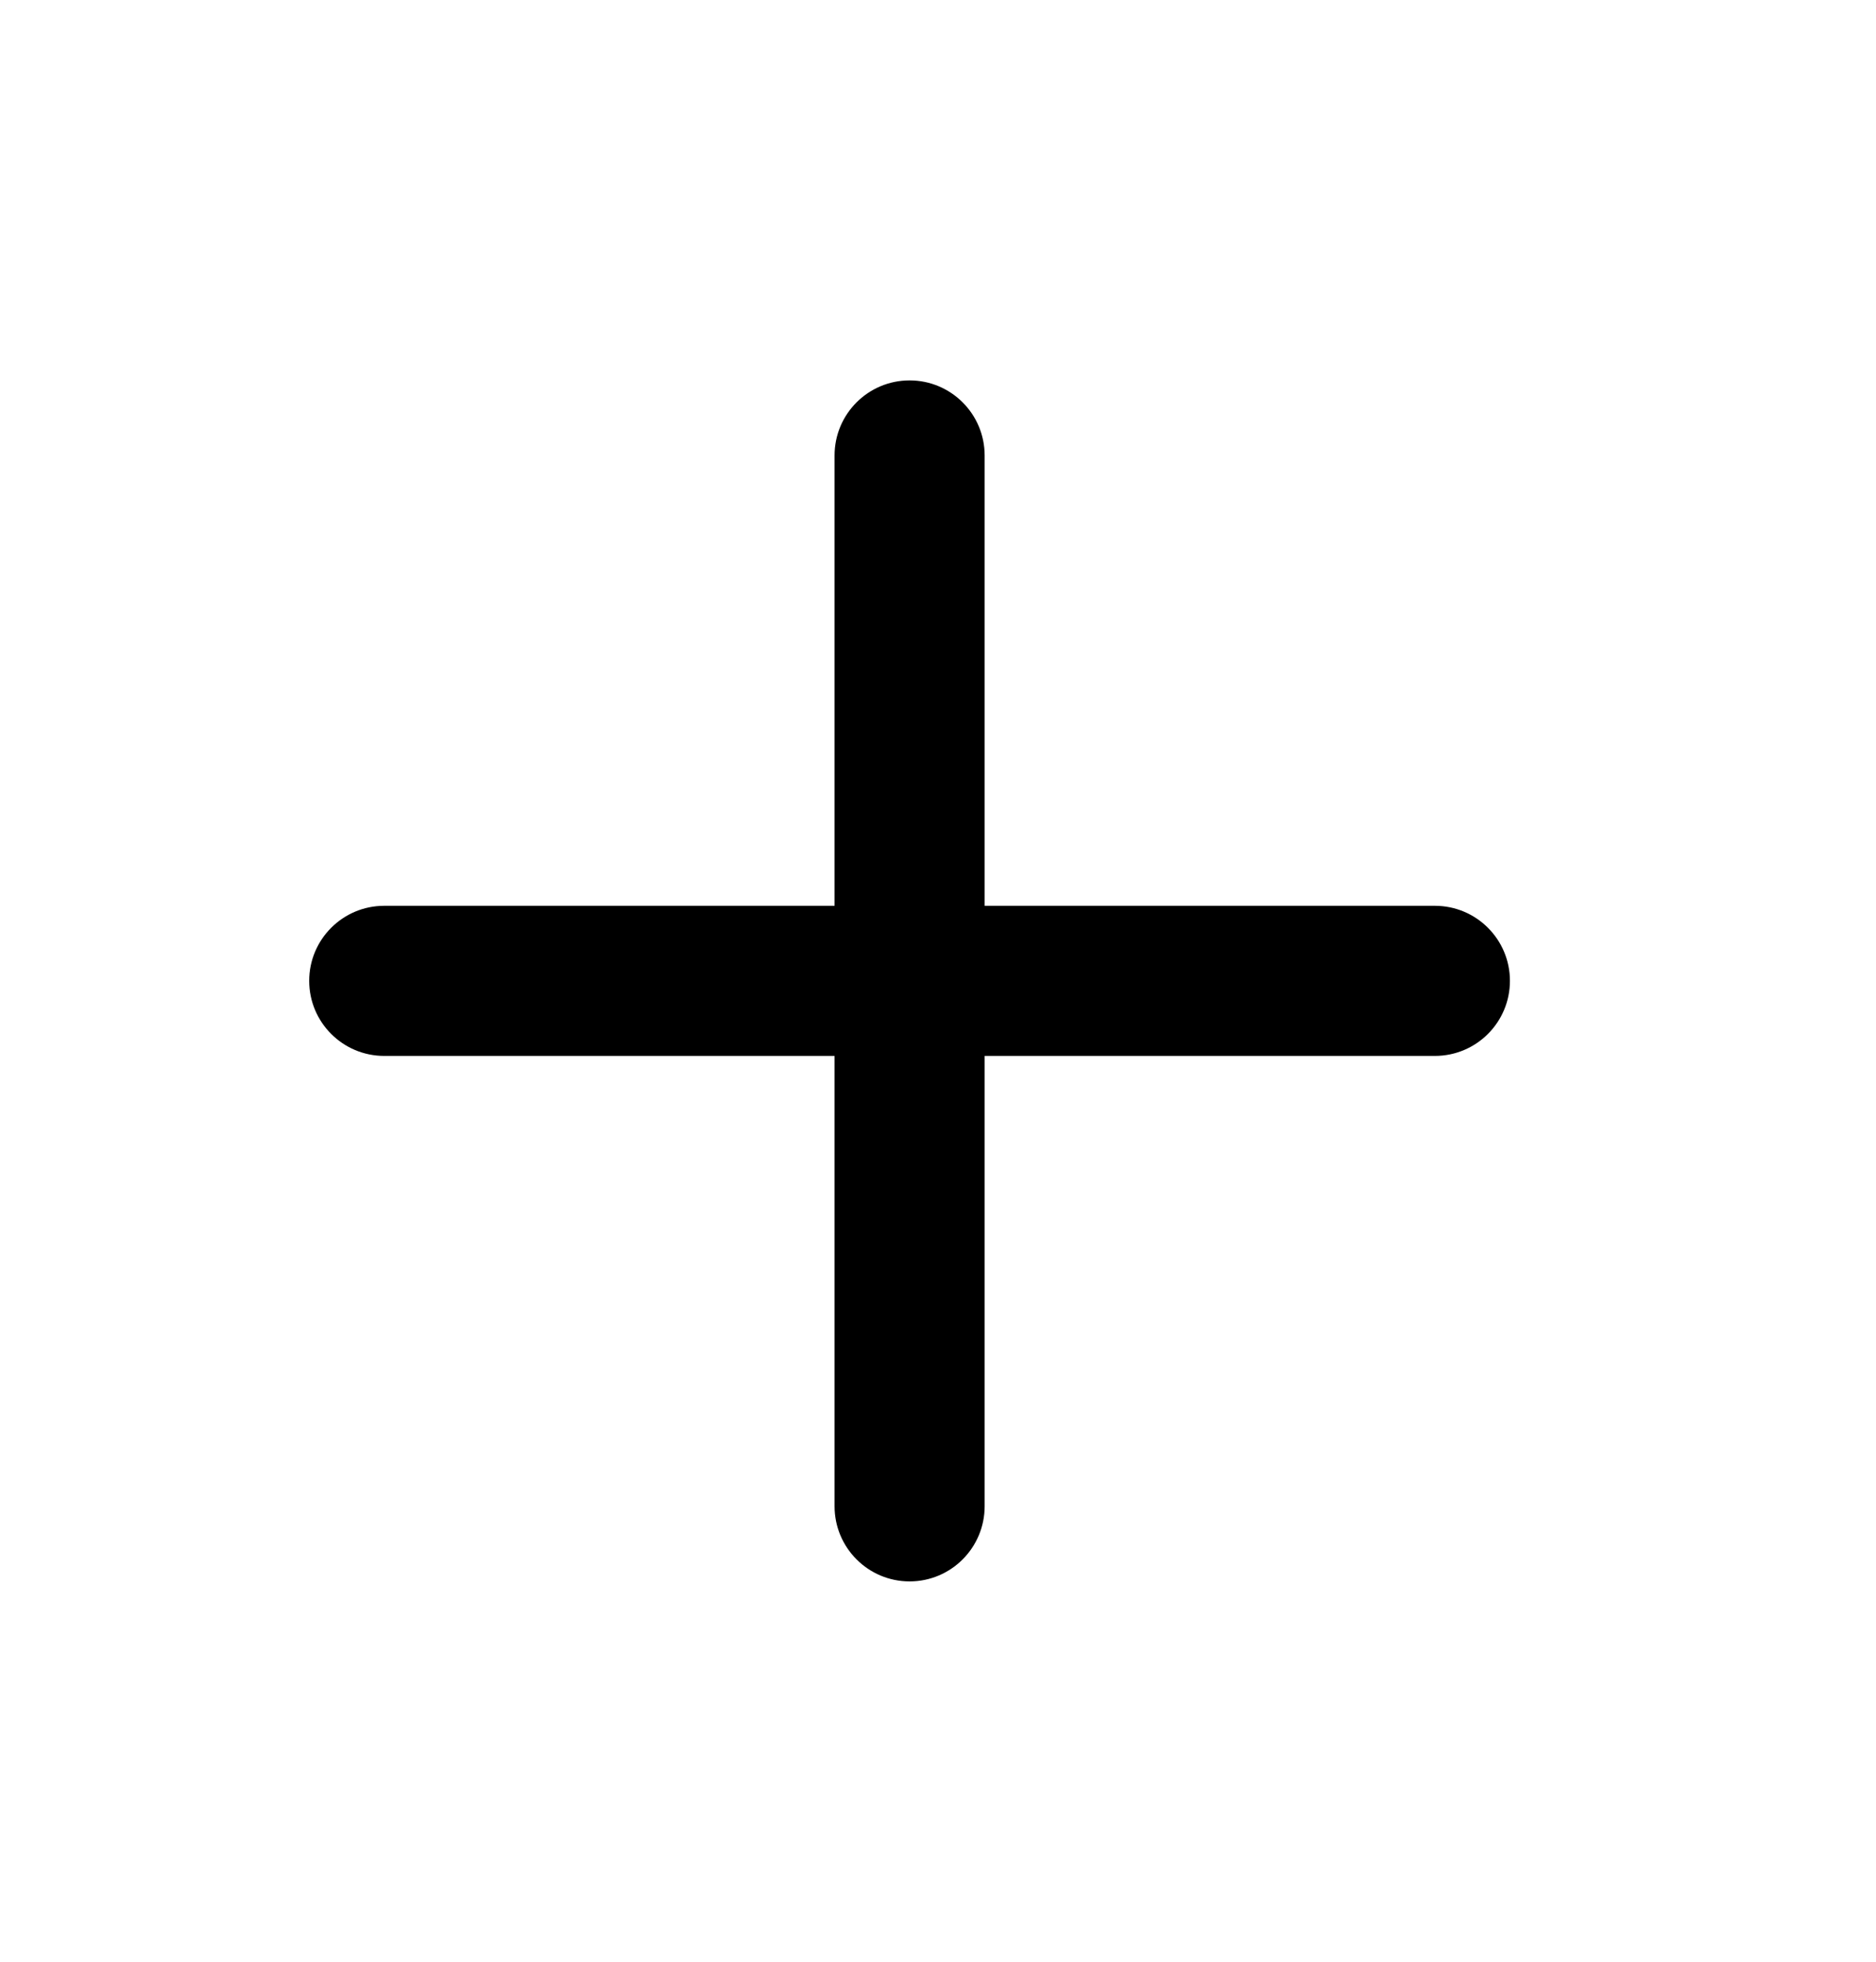 <svg width="22" height="23" viewBox="0 0 22 23" fill="none" xmlns="http://www.w3.org/2000/svg">
  <path fill="currentColor" d="M11.547 5.34C11.547 4.854 11.153 4.46 10.667 4.46C10.181 4.46 9.787 4.854 9.787 5.34V10.62H4.506C4.02 10.62 3.626 11.014 3.626 11.5C3.626 11.986 4.02 12.38 4.506 12.38H9.787V17.66C9.787 18.146 10.181 18.541 10.667 18.541C11.153 18.541 11.547 18.146 11.547 17.66V12.38H16.827C17.313 12.38 17.707 11.986 17.707 11.5C17.707 11.014 17.313 10.62 16.827 10.62H11.547V5.34Z" />
</svg>
